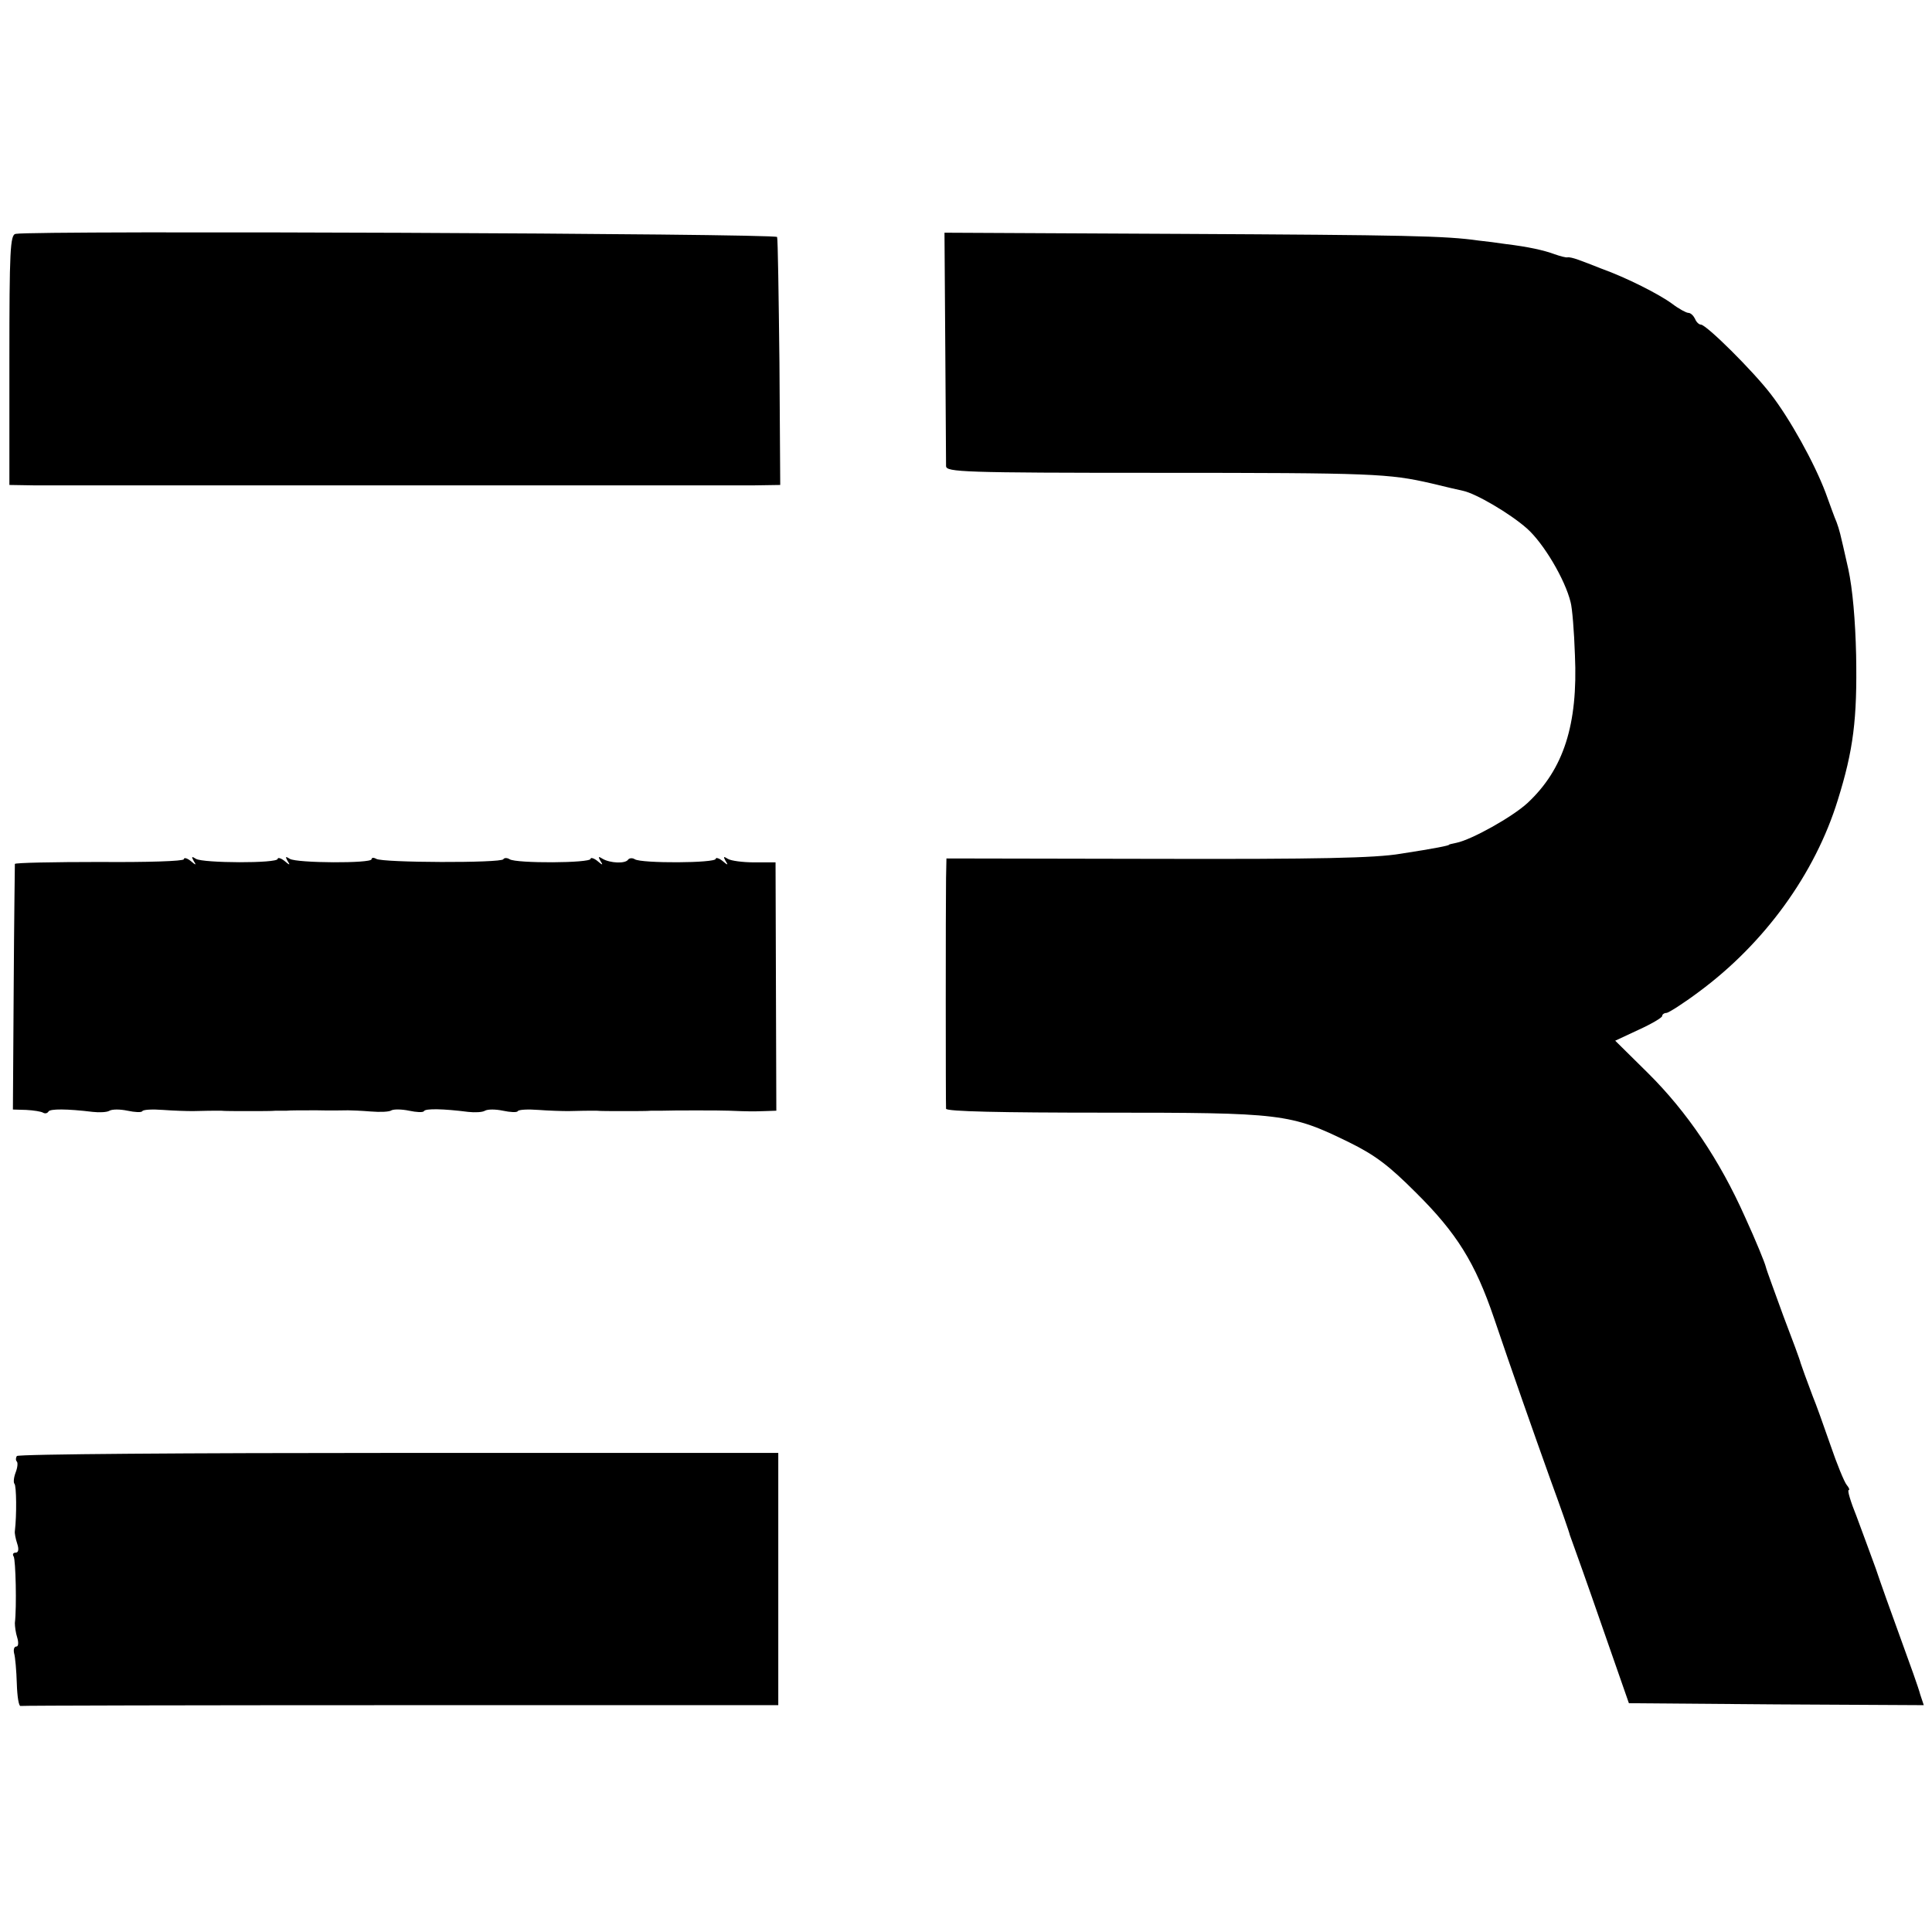 <?xml version="1.0" standalone="no"?>
<!DOCTYPE svg PUBLIC "-//W3C//DTD SVG 20010904//EN"
 "http://www.w3.org/TR/2001/REC-SVG-20010904/DTD/svg10.dtd">
<svg version="1.0" xmlns="http://www.w3.org/2000/svg"
 width="494pt" height="494pt" viewBox="0 0 494 494"
 preserveAspectRatio="xMidYMid meet">
<g transform="translate(0,494) scale(0.1,-0.1)"
fill="#000000" stroke="none">
<path d="M40 4342 c-14 -2 -16 -43 -16 -322 l0 -320 61 -1 c75 0 1756 0 1845
0 l65 1 -2 312 c-2 172 -4 317 -6 322 -3 9 -1903 17 -1947 8z"/>
<path d="M2417 4055 c1 -159 2 -298 2 -307 1 -15 42 -17 539 -17 555 0 593 -2
702 -27 36 -9 72 -17 81 -19 33 -7 120 -58 163 -96 43 -38 98 -131 112 -189 4
-14 9 -74 11 -135 8 -178 -29 -292 -121 -378 -39 -36 -143 -94 -182 -102 -10
-2 -19 -4 -19 -5 0 -2 -33 -9 -124 -23 -65 -11 -210 -14 -623 -13 l-538 1 -1
-50 c-1 -64 -1 -577 0 -590 1 -7 141 -10 404 -10 456 0 476 -2 627 -76 67 -33
102 -60 170 -128 105 -104 152 -180 200 -321 45 -133 102 -295 145 -415 26
-71 48 -134 49 -140 2 -5 6 -17 9 -25 3 -8 37 -103 74 -210 l68 -195 377 -3
377 -2 -9 27 c-4 16 -27 80 -50 143 -23 63 -52 144 -64 180 -13 36 -35 95 -49
133 -15 37 -24 67 -20 67 3 0 1 6 -5 13 -6 7 -25 53 -42 103 -17 49 -37 105
-45 124 -17 45 -27 73 -31 85 -1 6 -21 60 -44 120 -22 61 -43 117 -45 126 -2
9 -25 66 -53 127 -65 146 -148 269 -249 369 l-83 82 60 28 c33 15 60 31 60 35
0 4 5 8 11 8 5 0 43 24 83 54 168 124 297 302 355 490 40 128 50 207 47 371
-2 89 -9 169 -20 220 -23 102 -22 97 -30 120 -5 11 -17 45 -28 75 -29 77 -92
190 -140 252 -46 60 -165 178 -179 178 -5 0 -12 7 -15 15 -4 8 -11 15 -17 15
-5 0 -24 10 -41 23 -34 25 -117 67 -181 90 -22 9 -49 19 -60 23 -11 4 -23 7
-27 6 -4 -1 -19 3 -33 8 -27 10 -67 19 -125 26 -19 3 -51 7 -70 9 -83 12 -187
14 -760 17 l-605 3 2 -290z"/>
<path d="M470 2743 c0 -5 -94 -8 -215 -7 -118 0 -216 -2 -217 -5 0 -3 -2 -146
-3 -317 l-2 -311 34 -1 c19 -1 38 -4 43 -7 5 -3 11 -2 14 3 4 7 47 7 113 -1
17 -2 37 -1 43 3 7 4 27 4 46 0 19 -4 36 -5 38 -1 3 4 26 5 53 3 26 -2 60 -3
76 -3 33 1 52 1 72 1 8 -1 40 -1 70 -1 30 0 62 0 70 1 8 0 21 0 28 0 6 1 41 1
77 1 36 -1 72 0 80 0 8 0 34 -1 58 -3 24 -2 48 -1 53 3 6 3 26 3 45 -1 19 -4
36 -5 38 -1 4 7 50 6 113 -2 17 -2 37 -1 43 3 7 4 27 4 46 0 19 -4 36 -5 38
-1 3 4 26 5 53 3 26 -2 60 -3 76 -3 33 1 52 1 72 1 8 -1 40 -1 70 -1 30 0 62
0 70 1 8 0 21 0 28 0 23 1 152 1 172 0 47 -2 62 -2 90 -1 l30 1 -1 317 -1 318
-54 0 c-30 0 -60 4 -68 9 -11 7 -12 6 -6 -5 8 -12 6 -12 -8 0 -9 7 -17 9 -17
5 0 -11 -190 -12 -207 -1 -6 4 -14 3 -17 -1 -7 -11 -46 -9 -65 2 -11 7 -12 6
-6 -5 8 -12 6 -12 -8 0 -9 7 -17 9 -17 5 0 -11 -190 -12 -207 -1 -6 4 -14 4
-16 0 -6 -10 -309 -9 -325 1 -7 4 -12 3 -12 -1 0 -11 -191 -10 -209 1 -11 7
-12 6 -6 -5 8 -12 6 -12 -8 0 -9 7 -17 9 -17 5 0 -12 -191 -11 -209 0 -11 7
-12 6 -6 -5 8 -12 6 -12 -8 0 -9 7 -17 9 -17 4z"/>
<path d="M43 1217 c-3 -5 -3 -11 0 -14 3 -3 2 -15 -3 -28 -5 -13 -6 -26 -3
-29 5 -5 6 -79 1 -121 -1 -5 2 -20 6 -32 5 -15 3 -23 -4 -23 -6 0 -9 -4 -5
-10 5 -8 8 -129 3 -170 0 -8 2 -25 6 -37 4 -13 3 -23 -2 -23 -6 0 -8 -8 -6
-17 3 -10 6 -45 7 -78 1 -33 5 -59 10 -57 4 1 441 2 972 2 l965 0 0 323 0 322
-971 0 c-534 0 -973 -3 -976 -8z"/>
</g>
</svg>
